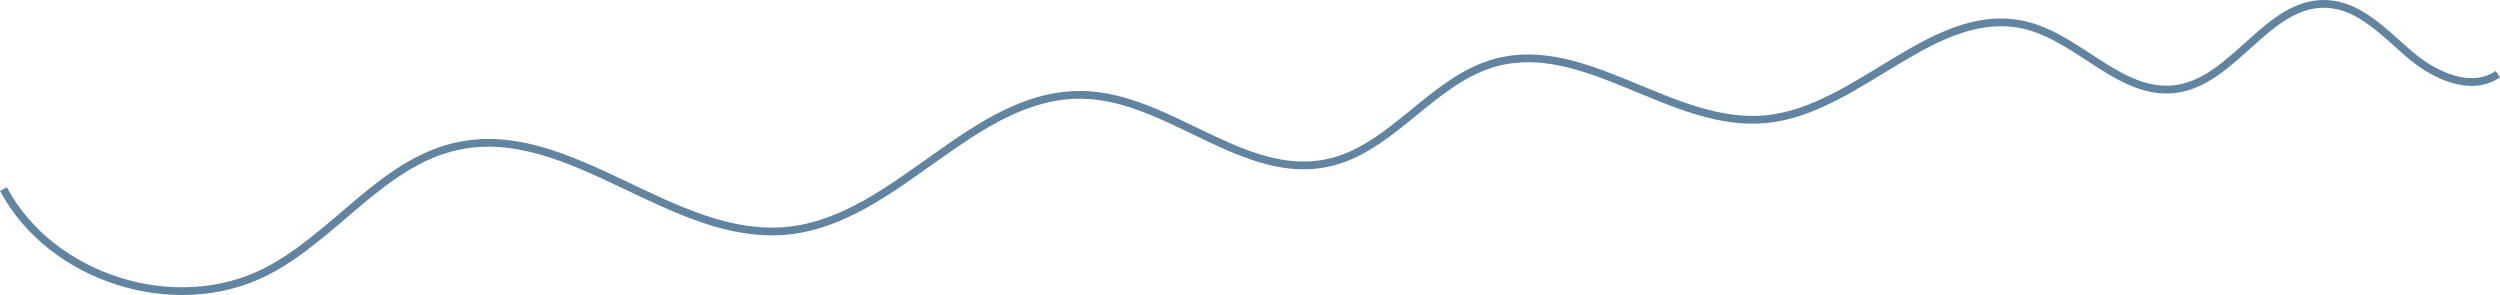 <?xml version="1.0" encoding="UTF-8"?><svg id="Layer_2" xmlns="http://www.w3.org/2000/svg" width="1934.27" height="228.26" viewBox="0 0 1934.27 228.26"><defs><style>.cls-1{fill:none;stroke:#6184a0;stroke-miterlimit:10;stroke-width:6px;}</style></defs><g id="Layer_1-2"><path class="cls-1" d="m2.65,146.33c37.04,69.29,132.93,99.49,203,63.94,53.29-27.04,90.28-84.95,148.75-97.32,87.39-18.49,166.33,74.63,255.19,65.53,84.92-8.7,143.72-107.55,229.06-105.05,66.27,1.94,123.8,66.53,188.63,52.61,49.79-10.69,80.8-64.32,129.96-77.63,69.82-18.9,136.99,50.7,208.99,43.82,72.94-6.97,131.42-90.62,202.37-72.29,41.08,10.62,73.04,54.61,115.08,48.88,45.25-6.17,70.96-67.87,116.57-65.76,25.32,1.17,44.43,22.09,63.62,38.66s47.88,30.07,68.71,15.64"/></g></svg>